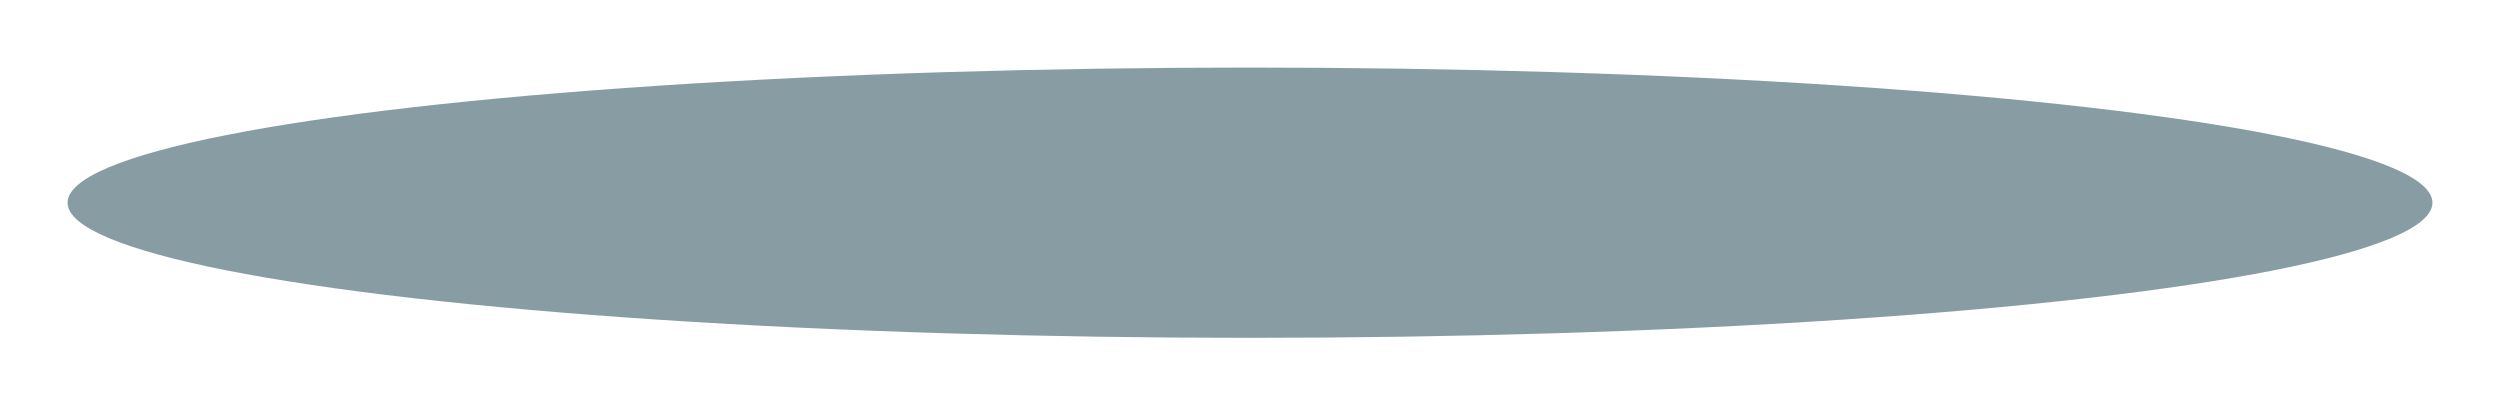 <svg width="185" height="30" viewBox="0 0 185 30" fill="none" xmlns="http://www.w3.org/2000/svg">
<g filter="url(#filter0_f_821_11)">
<ellipse cx="92.5" cy="15" rx="87.5" ry="10" fill="#123D48" fill-opacity="0.5"/>
</g>
<defs>
<filter id="filter0_f_821_11" x="0" y="0" width="185" height="30" filterUnits="userSpaceOnUse" color-interpolation-filters="sRGB">
<feFlood flood-opacity="0" result="BackgroundImageFix"/>
<feBlend mode="normal" in="SourceGraphic" in2="BackgroundImageFix" result="shape"/>
<feGaussianBlur stdDeviation="2.5" result="effect1_foregroundBlur_821_11"/>
</filter>
</defs>
</svg>
